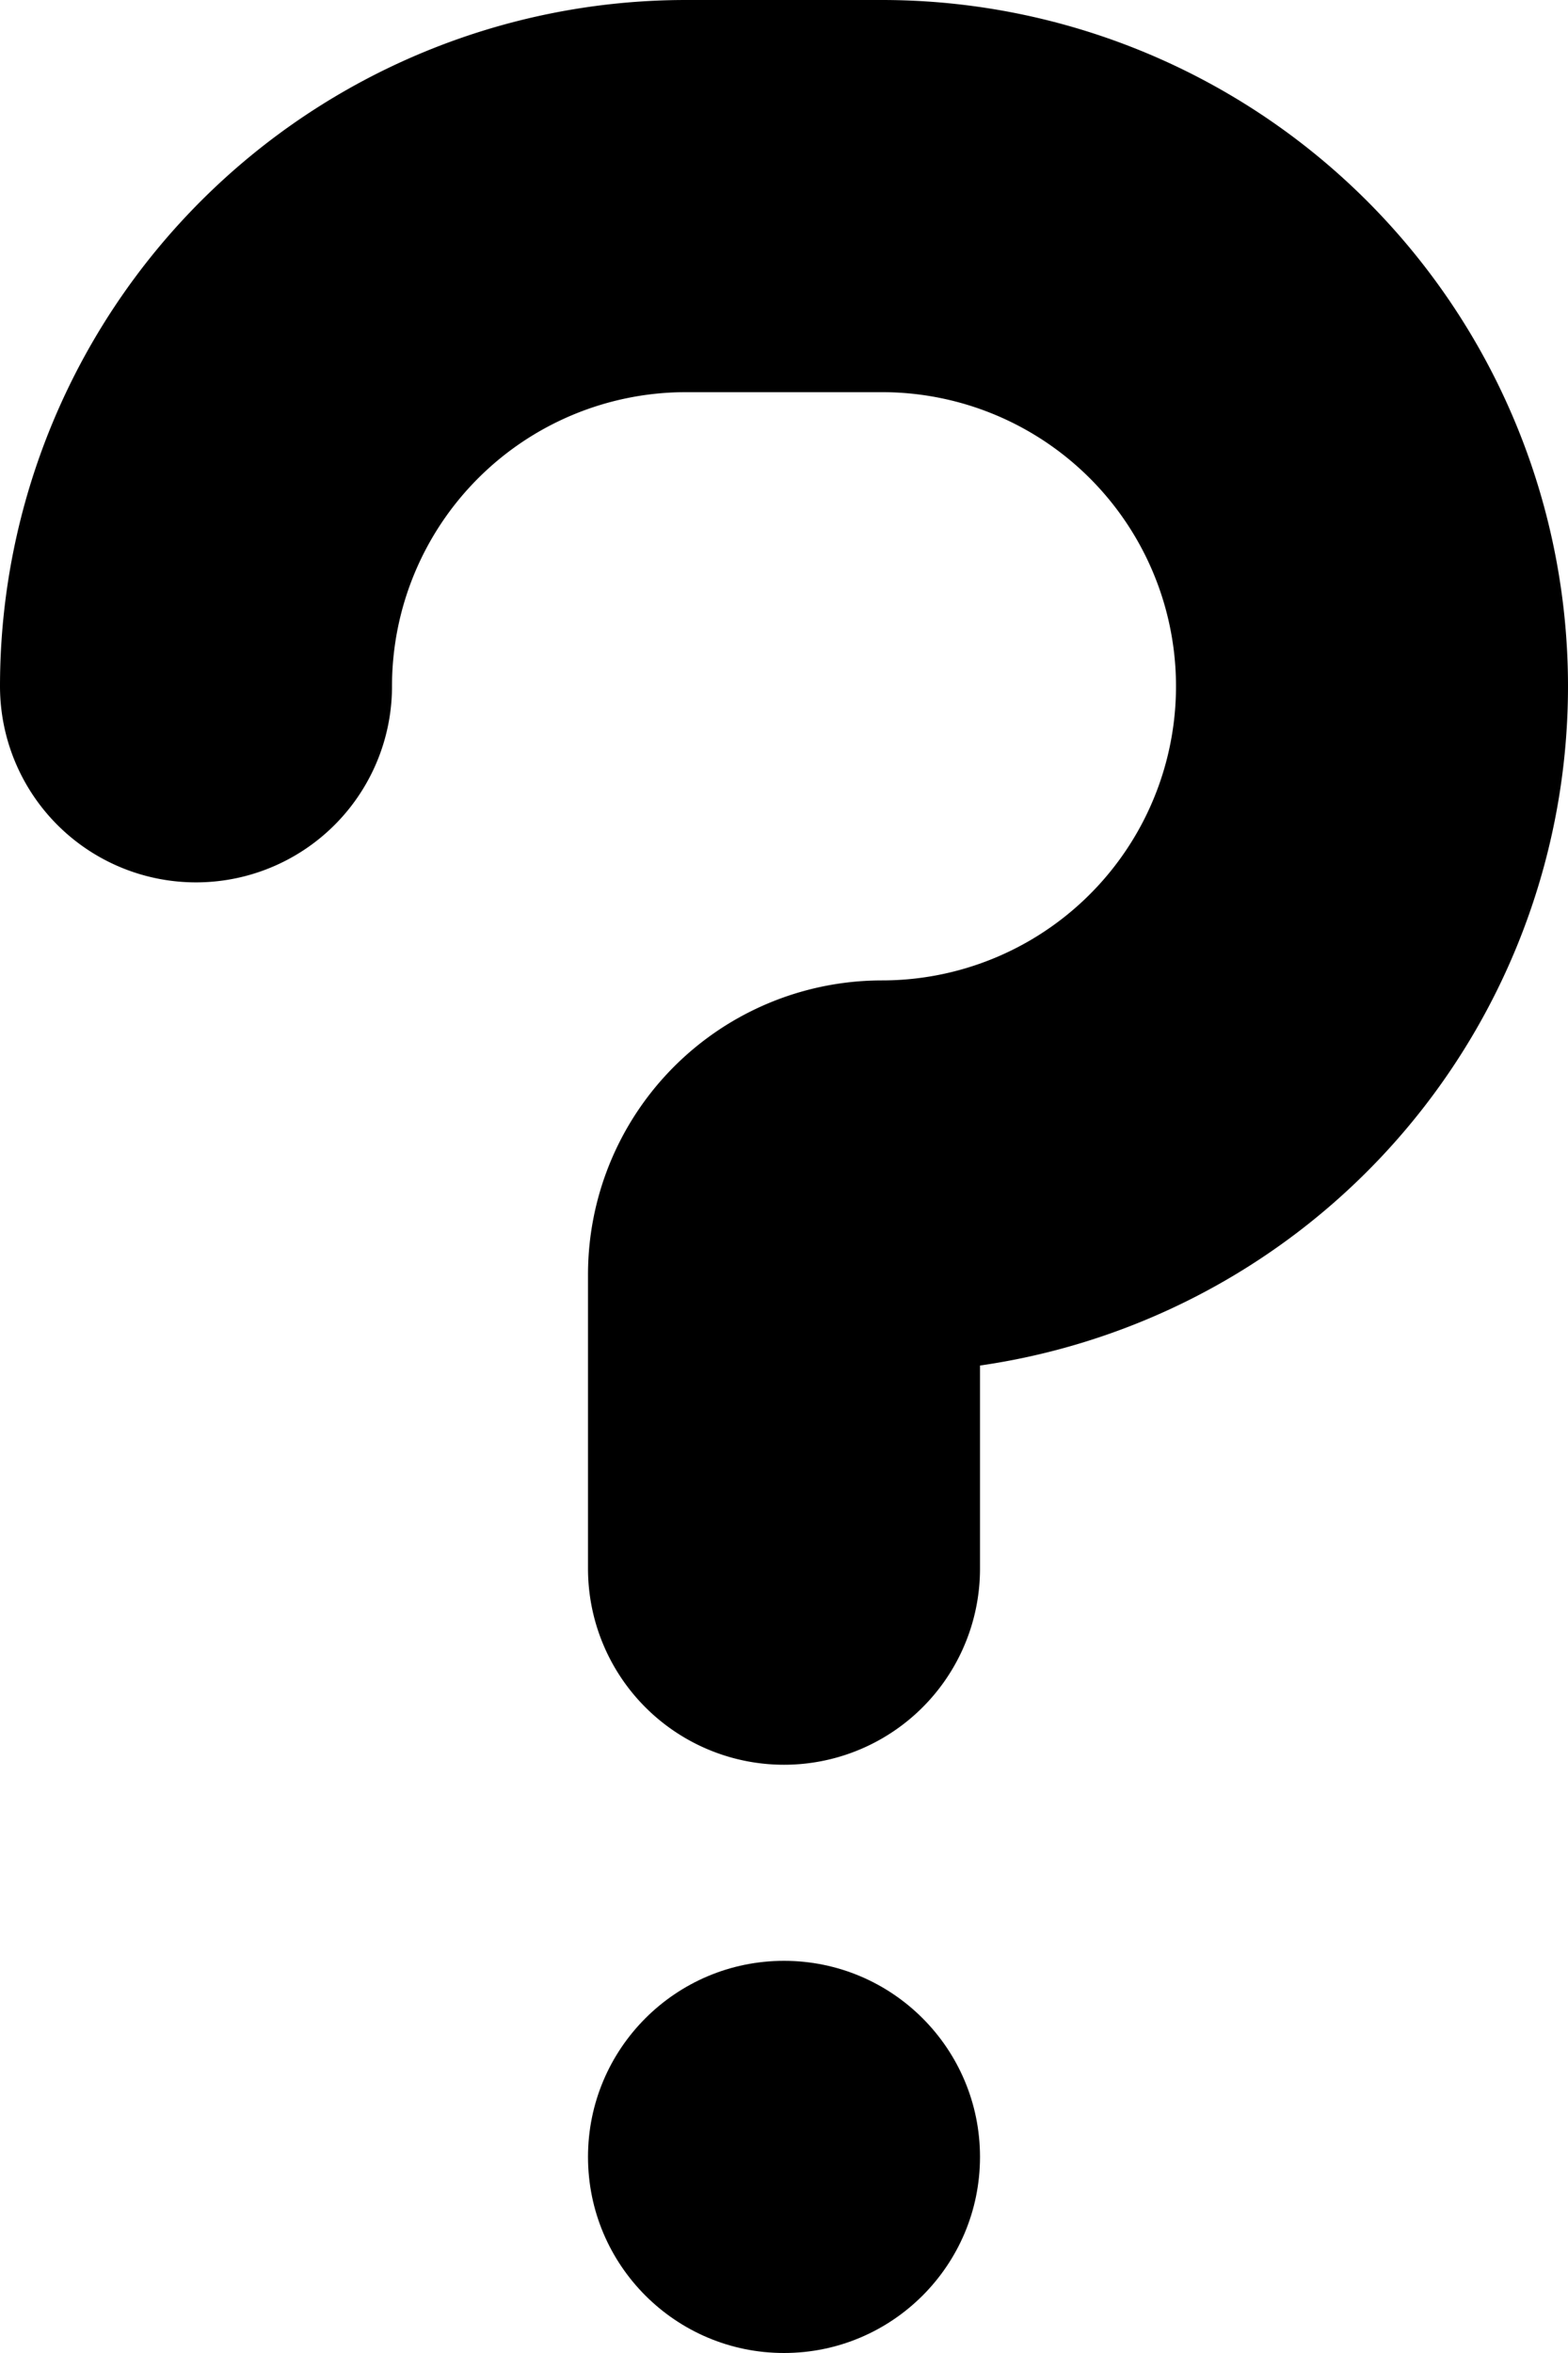 <svg xmlns="http://www.w3.org/2000/svg" width="8" height="12"><path d="M1 3.5A2.5 2.5 0 0 1 3.5 1h1A2.5 2.5 0 0 1 7 3.5 2.5 2.5 0 0 1 4.5 6h0a.5.5 0 0 0-.5.5V8" style="fill:none;stroke-linecap:round;stroke-linejoin:round;stroke-width:2;stroke:#000"/><circle cx="4" cy="11" r="1"/></svg>
